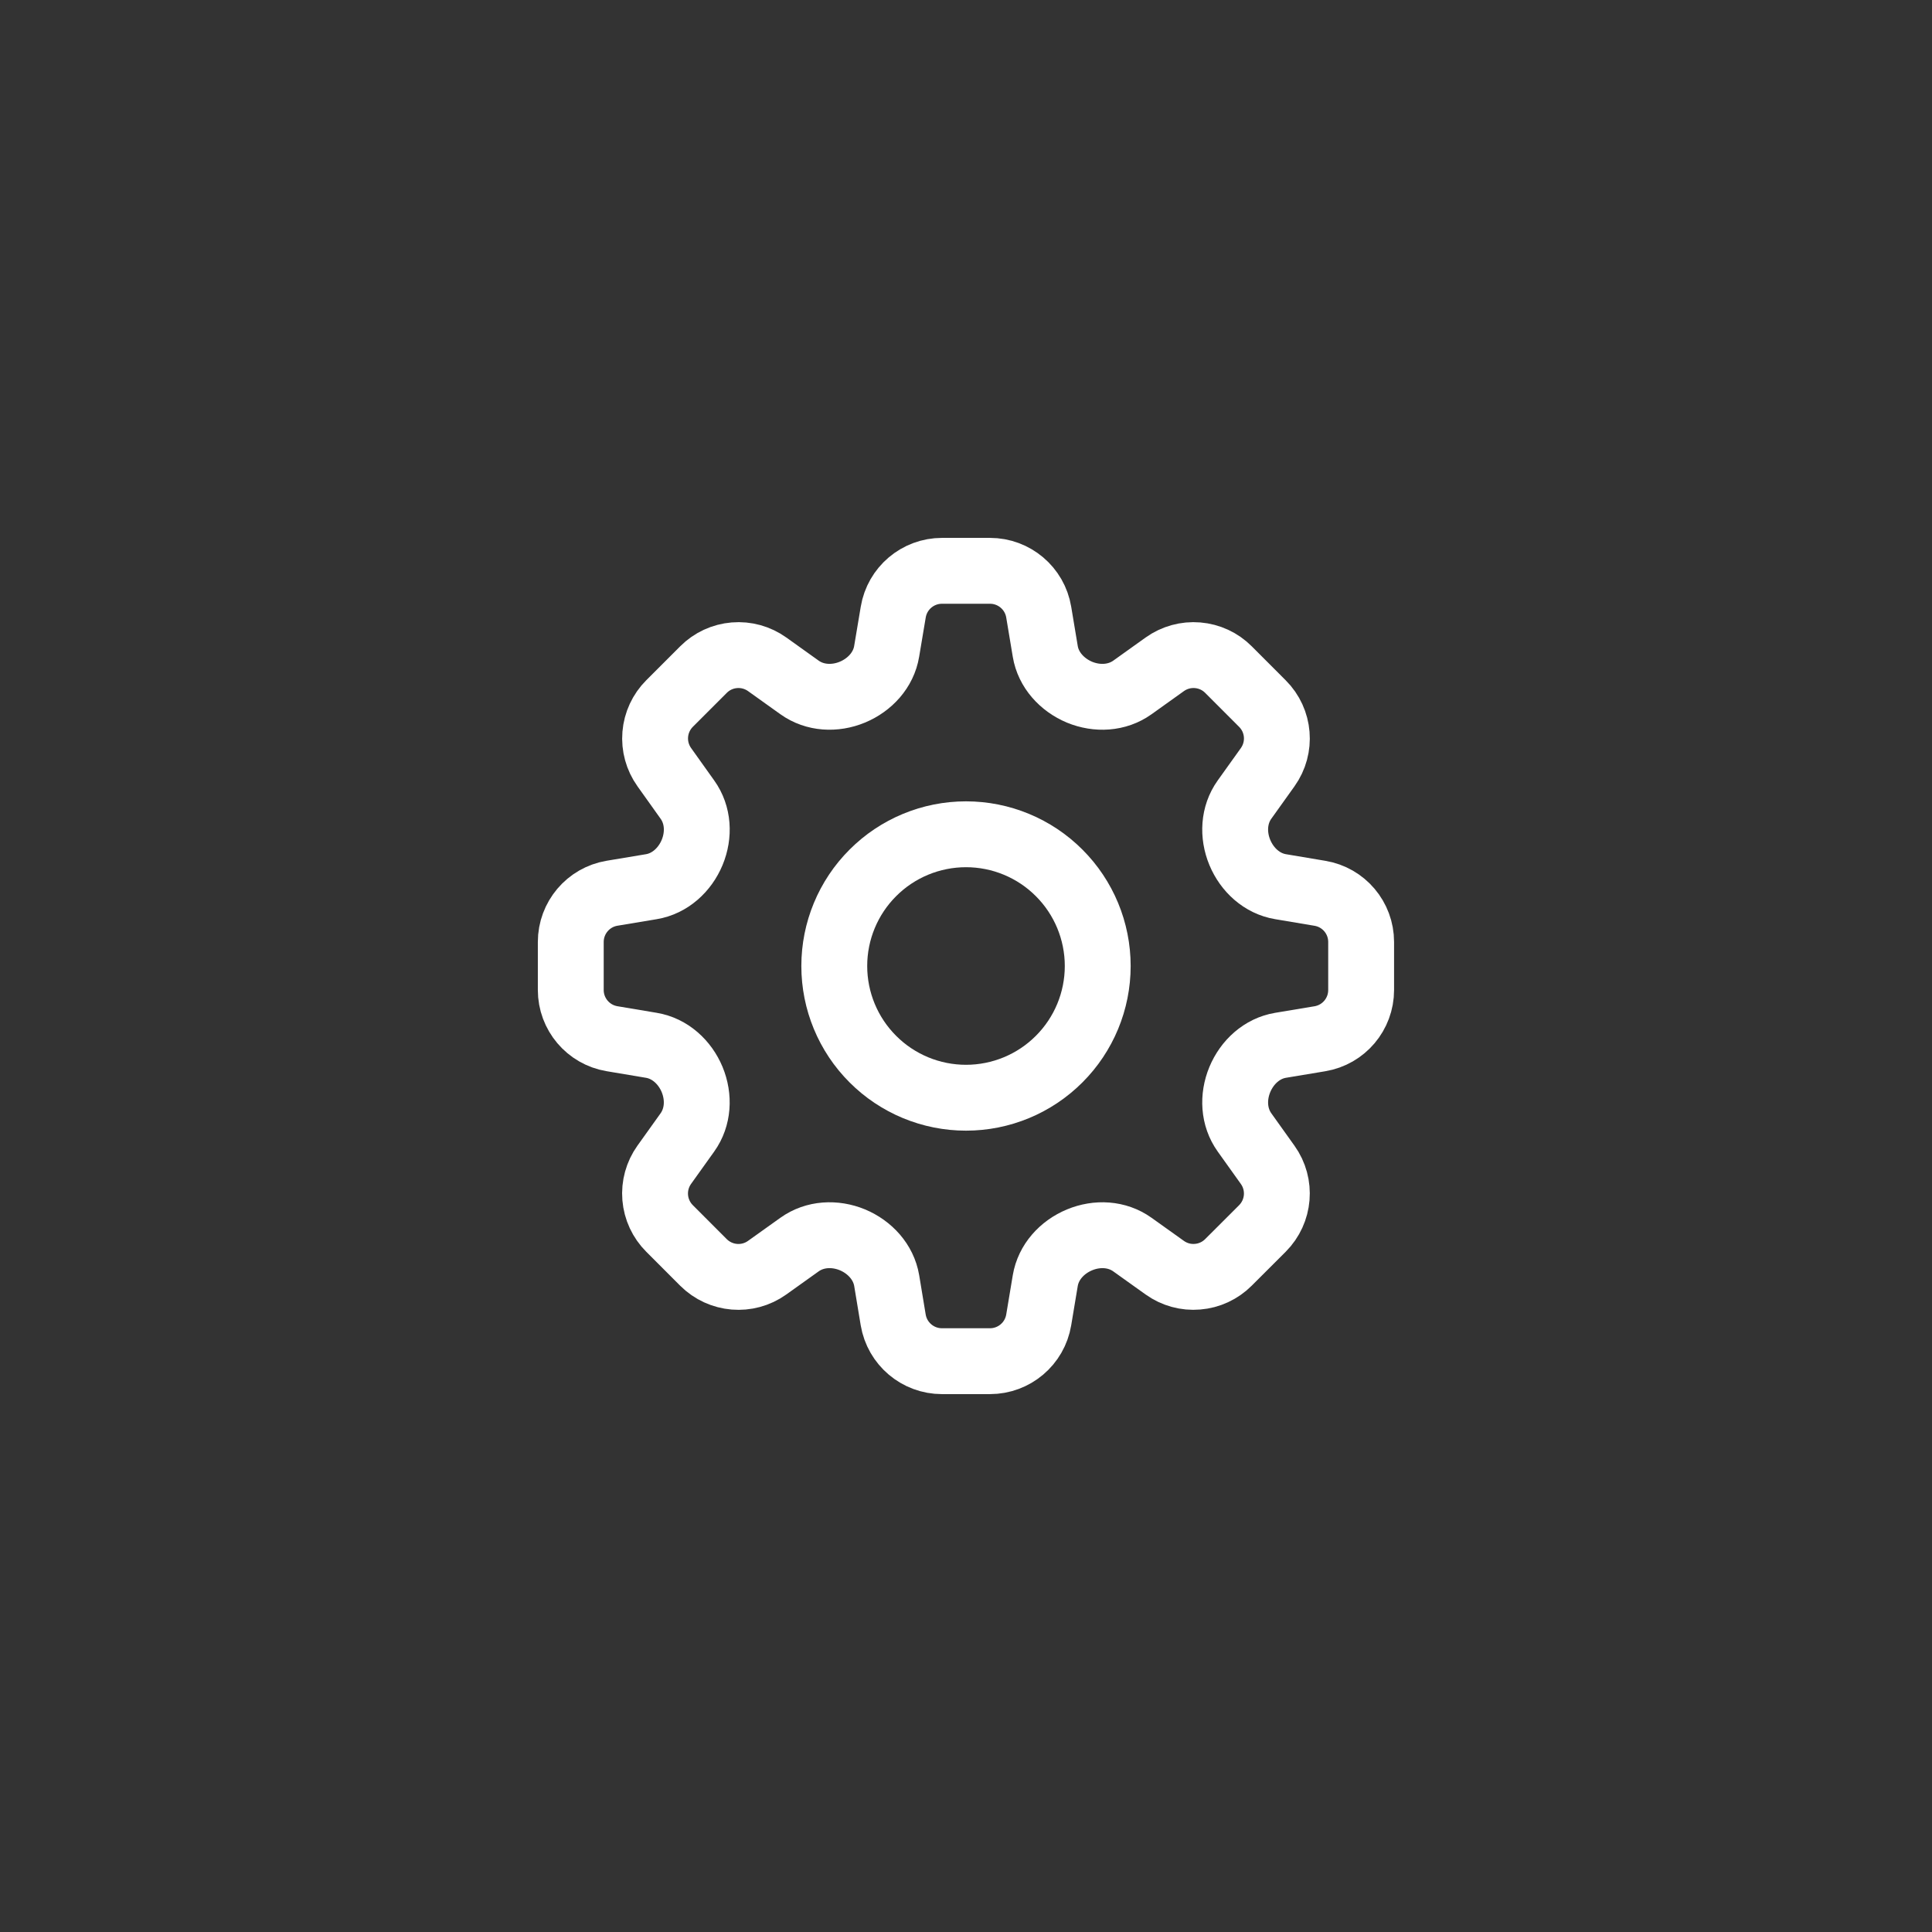 <svg width="44" height="44" viewBox="0 0 44 44" fill="none" xmlns="http://www.w3.org/2000/svg">
<rect x="0" y="0" width="44" height="44" fill="#333333" stroke="none"/>
<path d="M20.343 13.94C20.433 13.398 20.903 13 21.453 13H22.546C23.096 13 23.566 13.398 23.656 13.94L23.805 14.834C23.875 15.258 24.189 15.598 24.585 15.764C24.983 15.928 25.44 15.906 25.79 15.656L26.527 15.129C26.744 14.974 27.009 14.901 27.274 14.923C27.54 14.945 27.789 15.06 27.977 15.249L28.75 16.023C29.14 16.412 29.19 17.025 28.87 17.473L28.343 18.21C28.093 18.56 28.071 19.016 28.236 19.414C28.401 19.811 28.741 20.124 29.166 20.194L30.059 20.344C30.602 20.434 30.999 20.903 30.999 21.453V22.547C30.999 23.097 30.602 23.567 30.059 23.657L29.165 23.806C28.741 23.876 28.401 24.189 28.236 24.586C28.071 24.984 28.093 25.44 28.343 25.79L28.87 26.528C29.19 26.975 29.139 27.588 28.75 27.978L27.976 28.751C27.788 28.939 27.539 29.055 27.273 29.076C27.008 29.099 26.744 29.026 26.527 28.871L25.789 28.344C25.439 28.094 24.983 28.072 24.586 28.237C24.188 28.402 23.876 28.742 23.805 29.166L23.656 30.06C23.566 30.602 23.096 31 22.546 31H21.452C20.902 31 20.433 30.602 20.342 30.06L20.194 29.166C20.123 28.742 19.81 28.402 19.413 28.236C19.015 28.072 18.559 28.094 18.209 28.344L17.471 28.871C17.024 29.191 16.411 29.14 16.021 28.751L15.248 27.977C15.06 27.789 14.944 27.54 14.922 27.274C14.9 27.009 14.973 26.744 15.128 26.527L15.655 25.79C15.905 25.44 15.927 24.984 15.763 24.586C15.598 24.189 15.257 23.876 14.833 23.806L13.939 23.656C13.397 23.566 12.999 23.096 12.999 22.547V21.453C12.999 20.903 13.397 20.433 13.939 20.343L14.833 20.194C15.257 20.124 15.598 19.811 15.763 19.414C15.928 19.016 15.906 18.56 15.655 18.21L15.129 17.472C14.974 17.255 14.901 16.991 14.923 16.725C14.945 16.459 15.061 16.21 15.249 16.022L16.022 15.249C16.21 15.06 16.459 14.945 16.725 14.923C16.991 14.901 17.255 14.974 17.472 15.129L18.209 15.656C18.559 15.906 19.016 15.928 19.413 15.763C19.81 15.598 20.123 15.258 20.193 14.834L20.343 13.94Z" stroke="white" stroke-width="1.5" stroke-linecap="round" stroke-linejoin="round"/>
<path d="M25 22C25 22.796 24.684 23.559 24.121 24.121C23.559 24.684 22.796 25 22 25C21.204 25 20.441 24.684 19.879 24.121C19.316 23.559 19 22.796 19 22C19 21.204 19.316 20.441 19.879 19.879C20.441 19.316 21.204 19 22 19C22.796 19 23.559 19.316 24.121 19.879C24.684 20.441 25 21.204 25 22Z" stroke="white" stroke-width="1.5" stroke-linecap="round" stroke-linejoin="round"/>
</svg>
